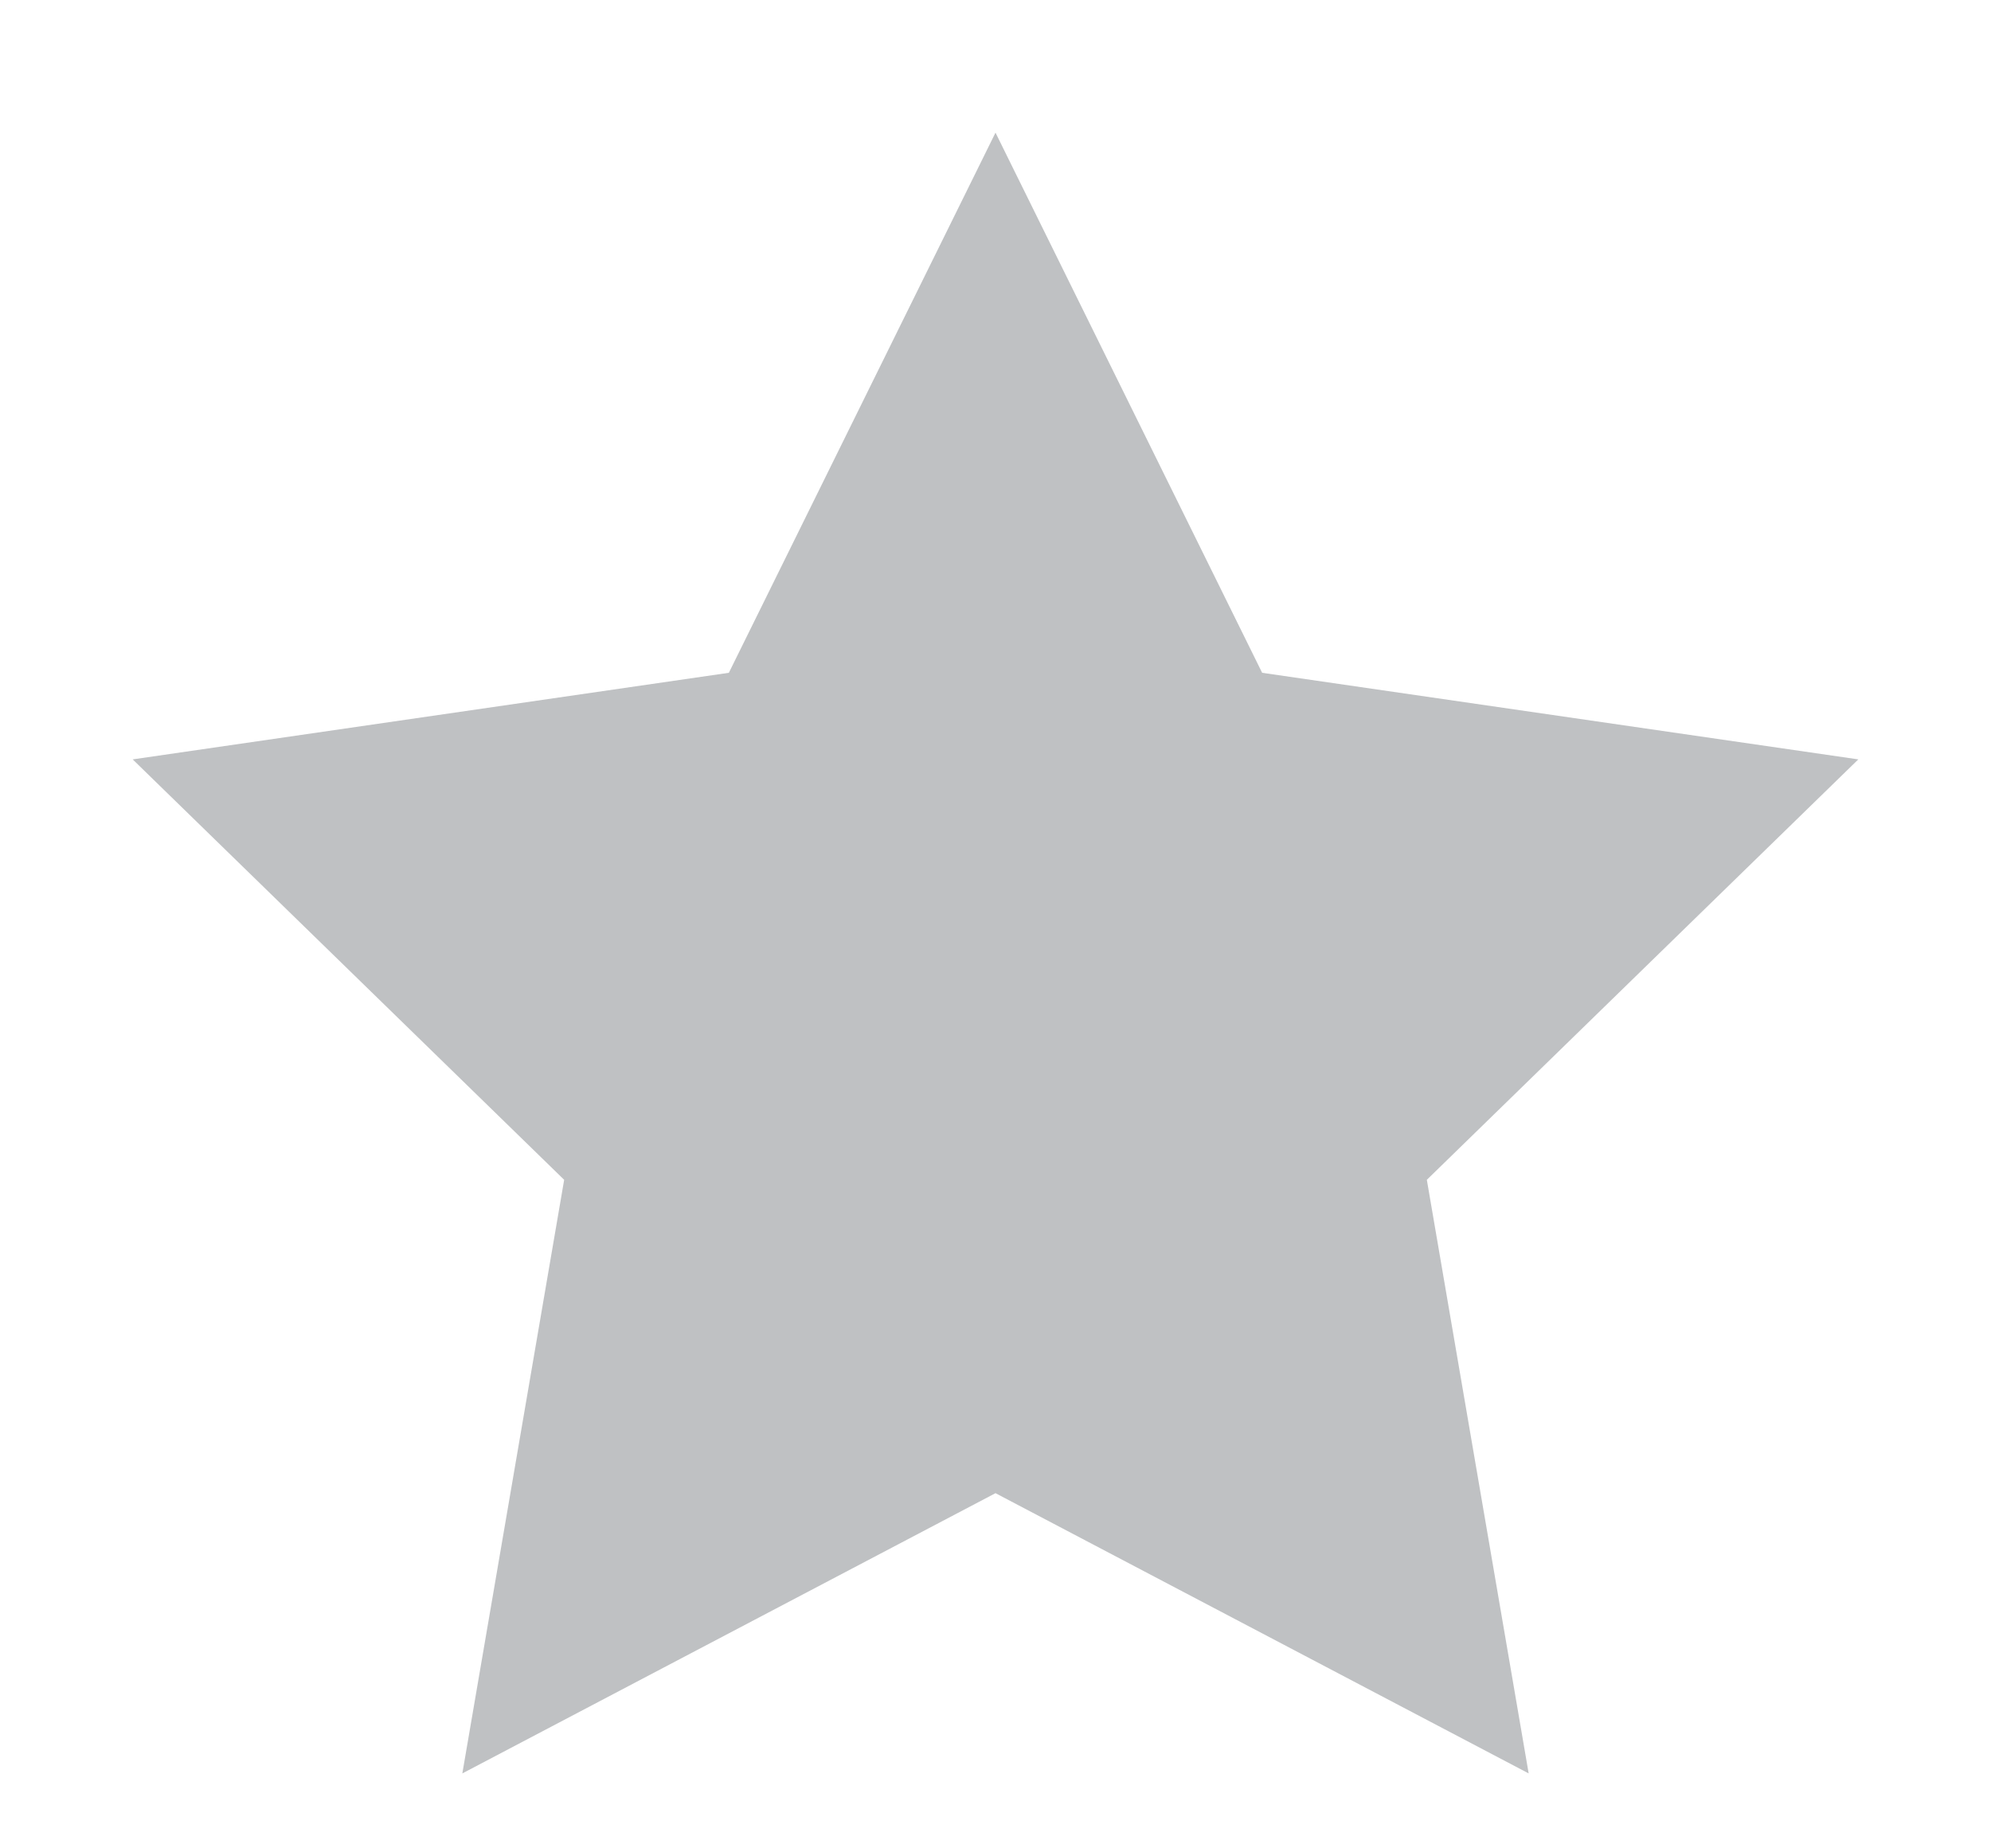 <svg width="14" height="13" viewBox="0 0 14 13" fill="none" xmlns="http://www.w3.org/2000/svg">
<path fill-rule="evenodd" clip-rule="evenodd" d="M7 10.502L3.251 12.473L3.967 8.298L0.933 5.341L5.125 4.732L7 0.933L8.875 4.732L13.067 5.341L10.033 8.298L10.749 12.473L7 10.502Z" fill="#282F36" fill-opacity="0.3"/>
</svg>
